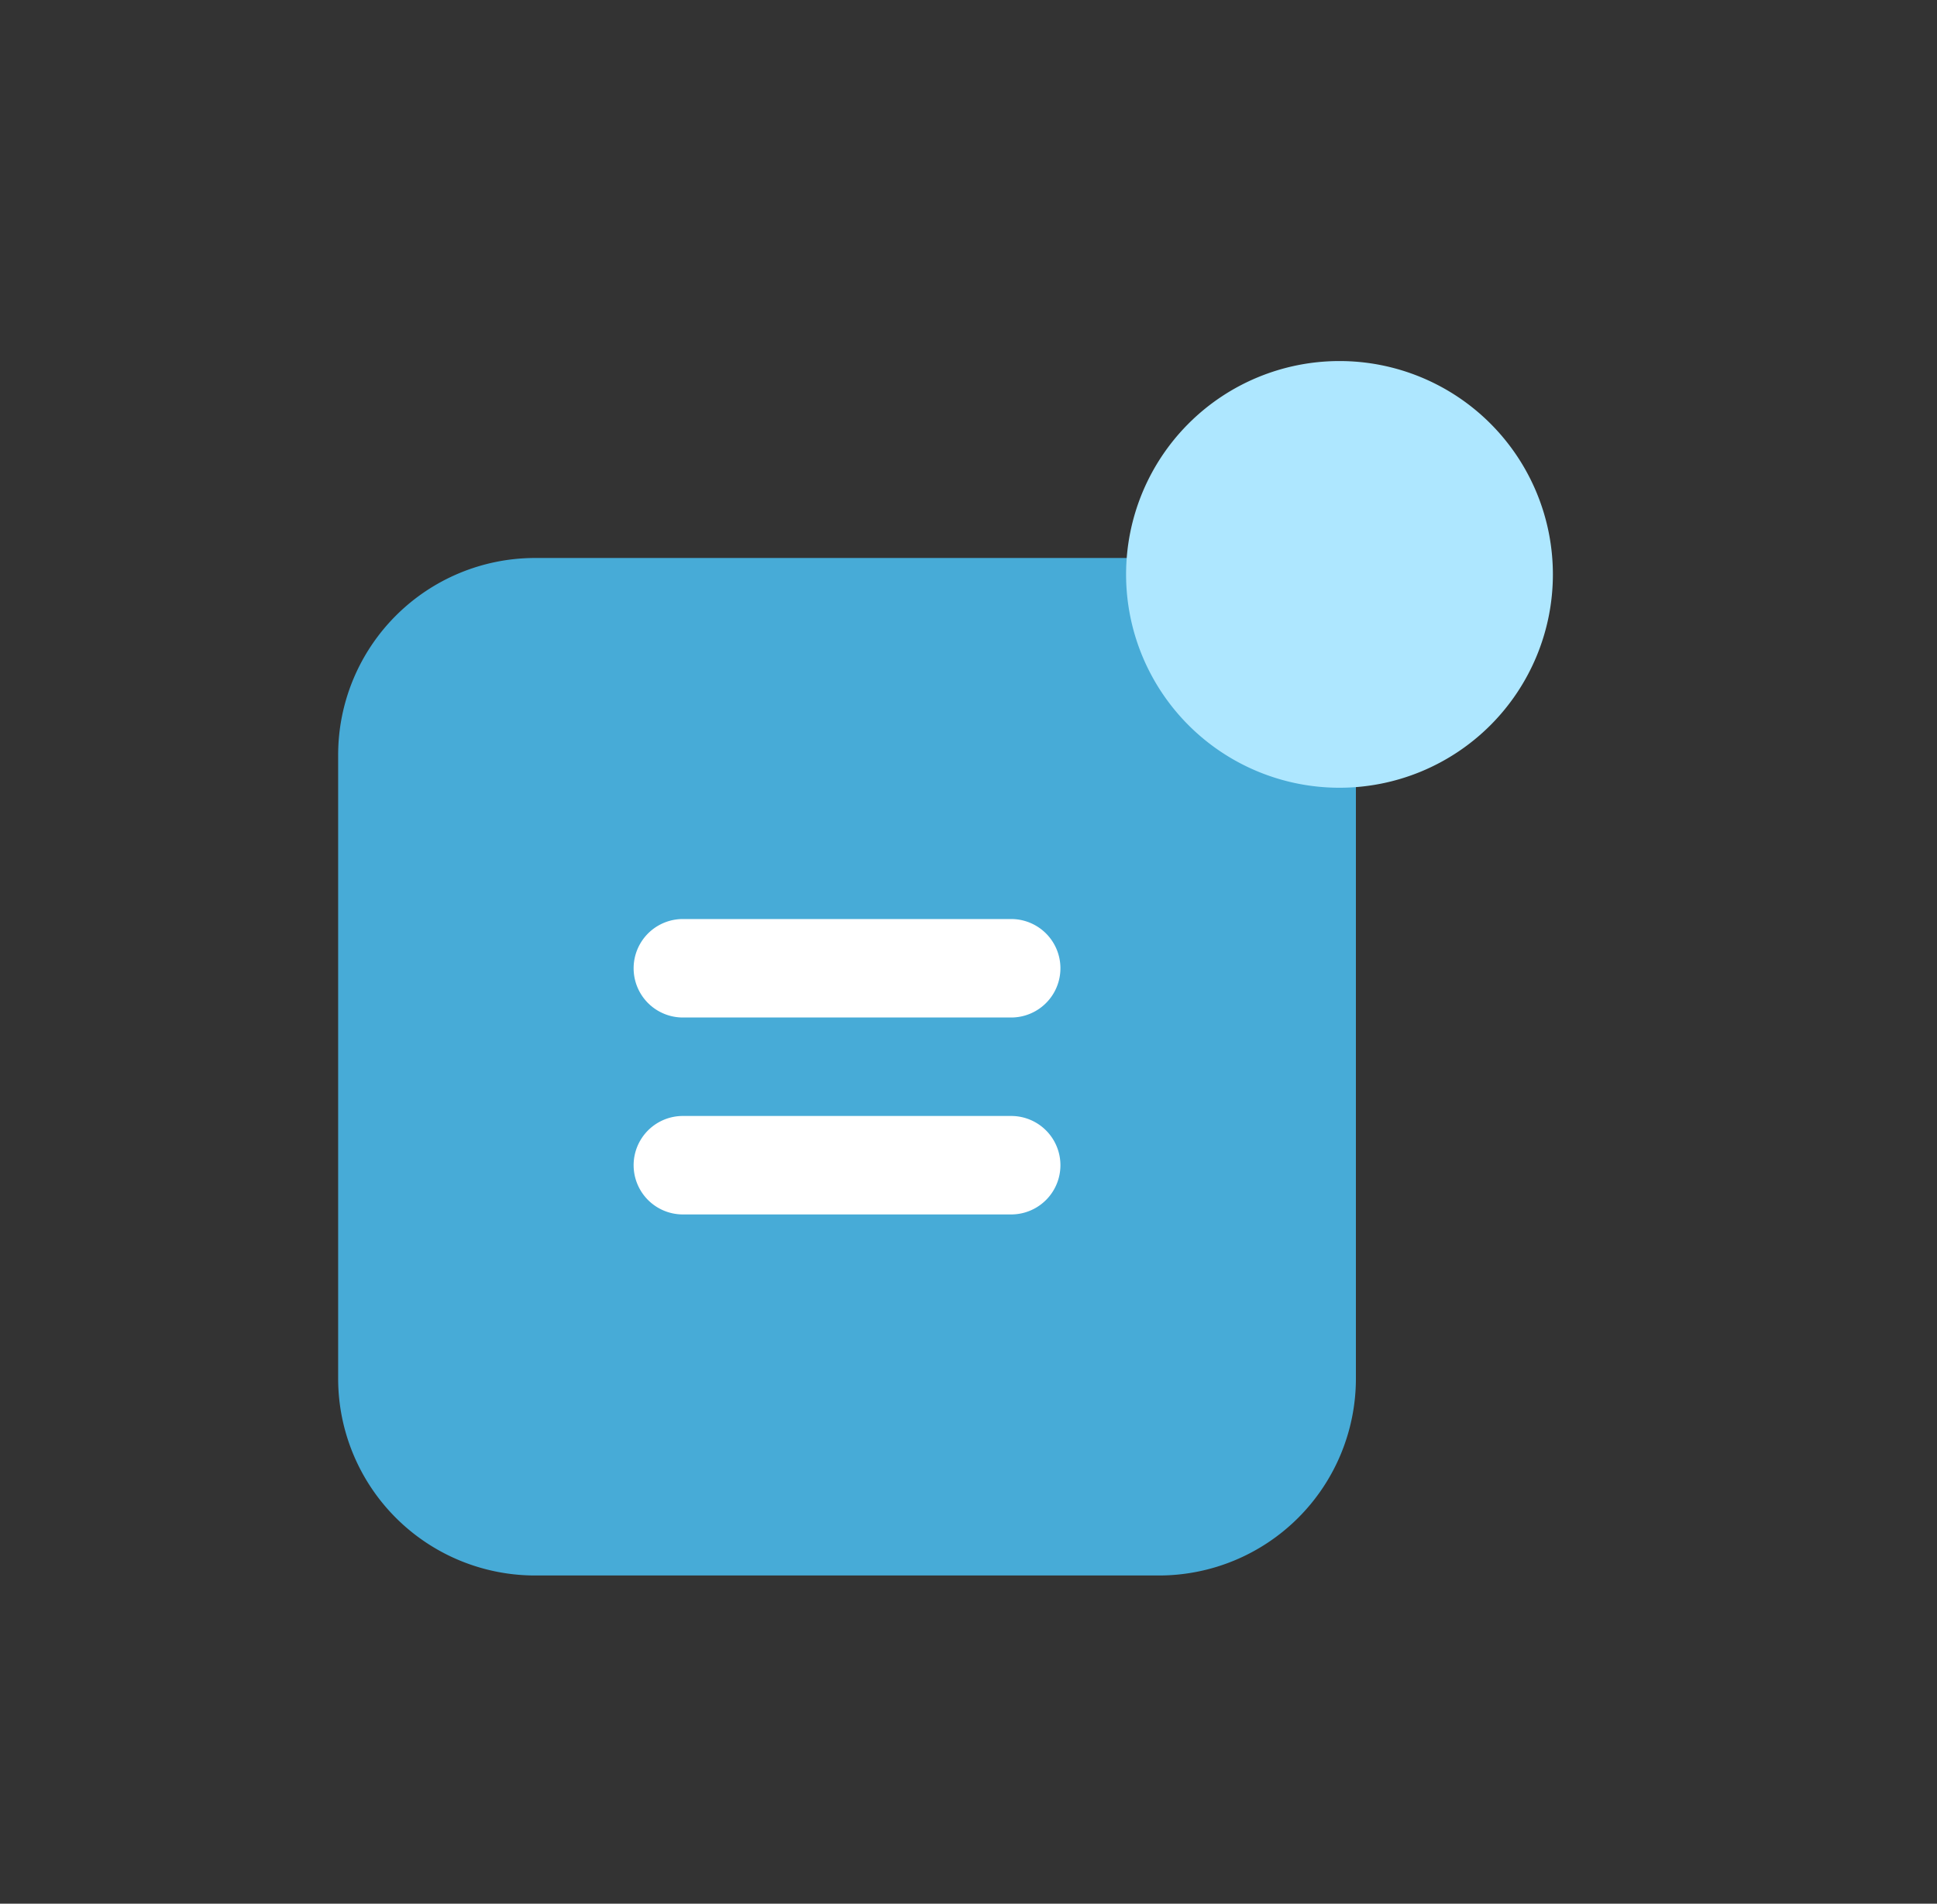 <svg width="59" height="58" viewBox="0 0 59 58" fill="none" xmlns="http://www.w3.org/2000/svg">
                  <rect x="0" y="0" width="59" height="58" fill="#333333" stroke="none"/>
                  <path d="M35.3 17h-19a6 6 0 0 0-6 6v19a6 6 0 0 0 6 6h19a6 6 0 0 0 6-6V23a6 6 0 0 0-6-6Z" fill="#47abd7"></path>
                  <path d="M20.8 28h10a1.5 1.5 0 1 1 0 3h-10a1.5 1.5 0 0 1 0-3ZM20.8 34h10a1.5 1.5 0 1 1 0 3h-10a1.5 1.5 0 1 1 0-3Z" fill="#ffffff"></path>
                  <path d="M40.8 24a6.5 6.5 0 1 0 0-13 6.5 6.5 0 0 0 0 13Z" fill="#aee7ff"></path>
                </svg>
